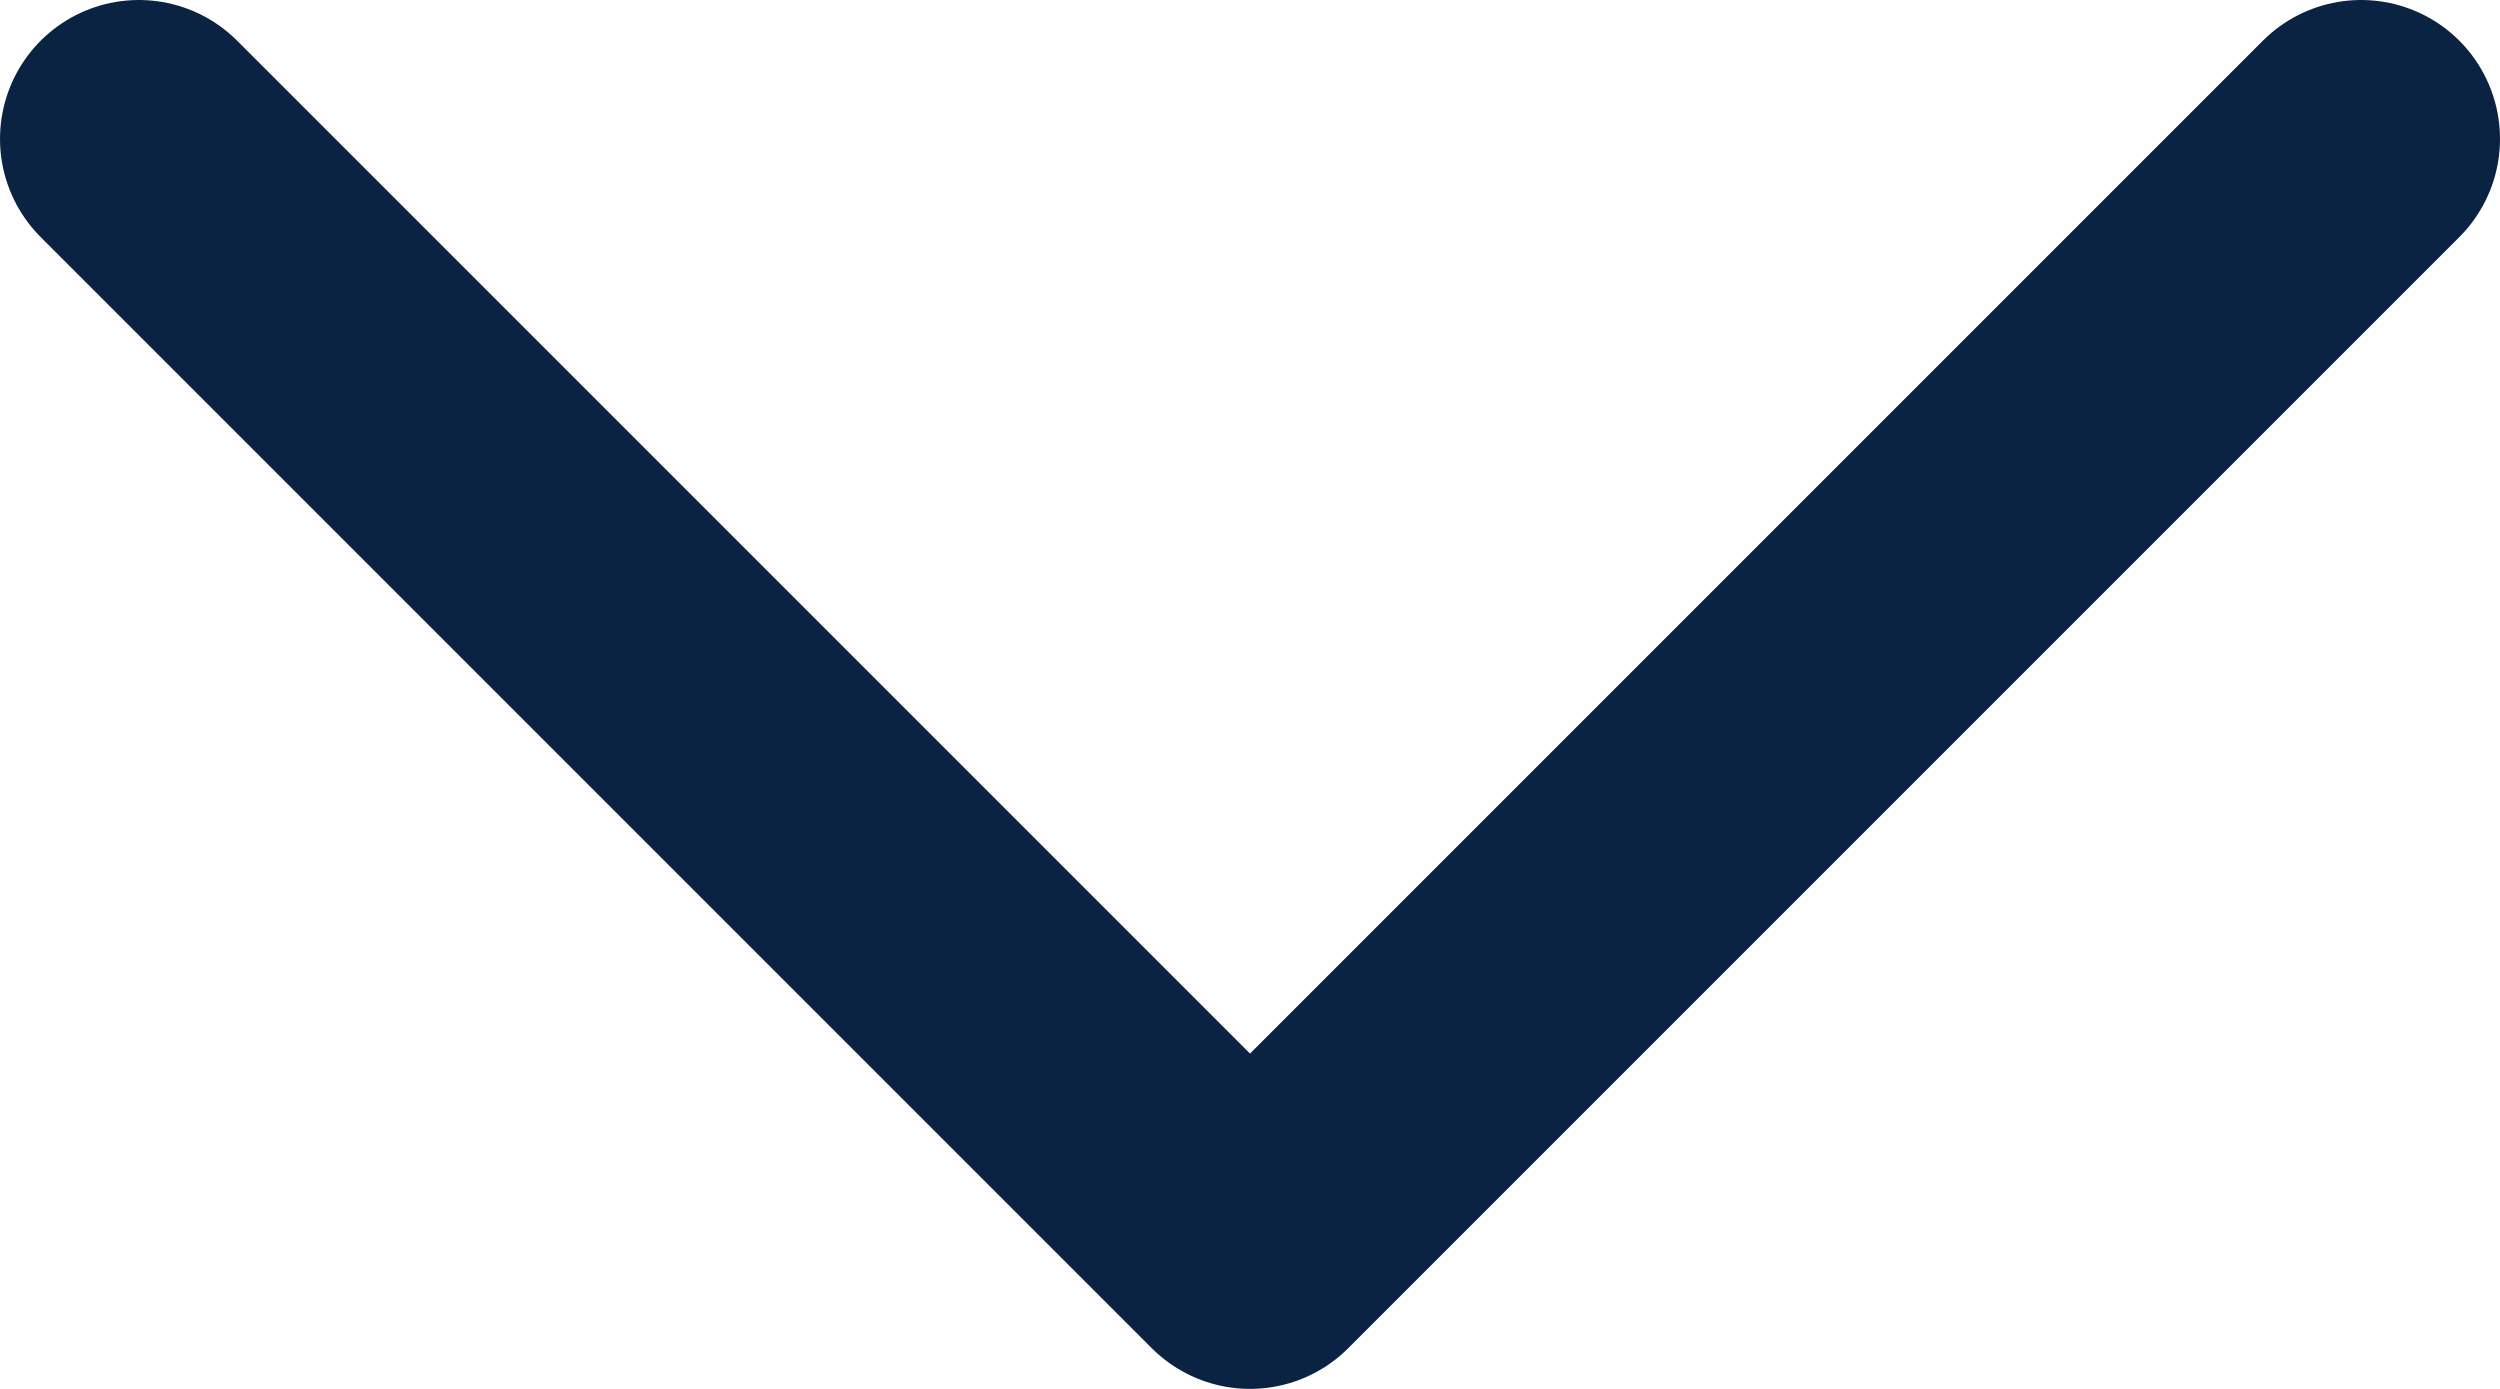 <svg width="18" height="10" viewBox="0 0 18 10" fill="none" xmlns="http://www.w3.org/2000/svg">
<path d="M1 1L9 9L17 1" stroke="#0A2342" stroke-width="2" stroke-linecap="round" stroke-linejoin="round"/>
</svg>

